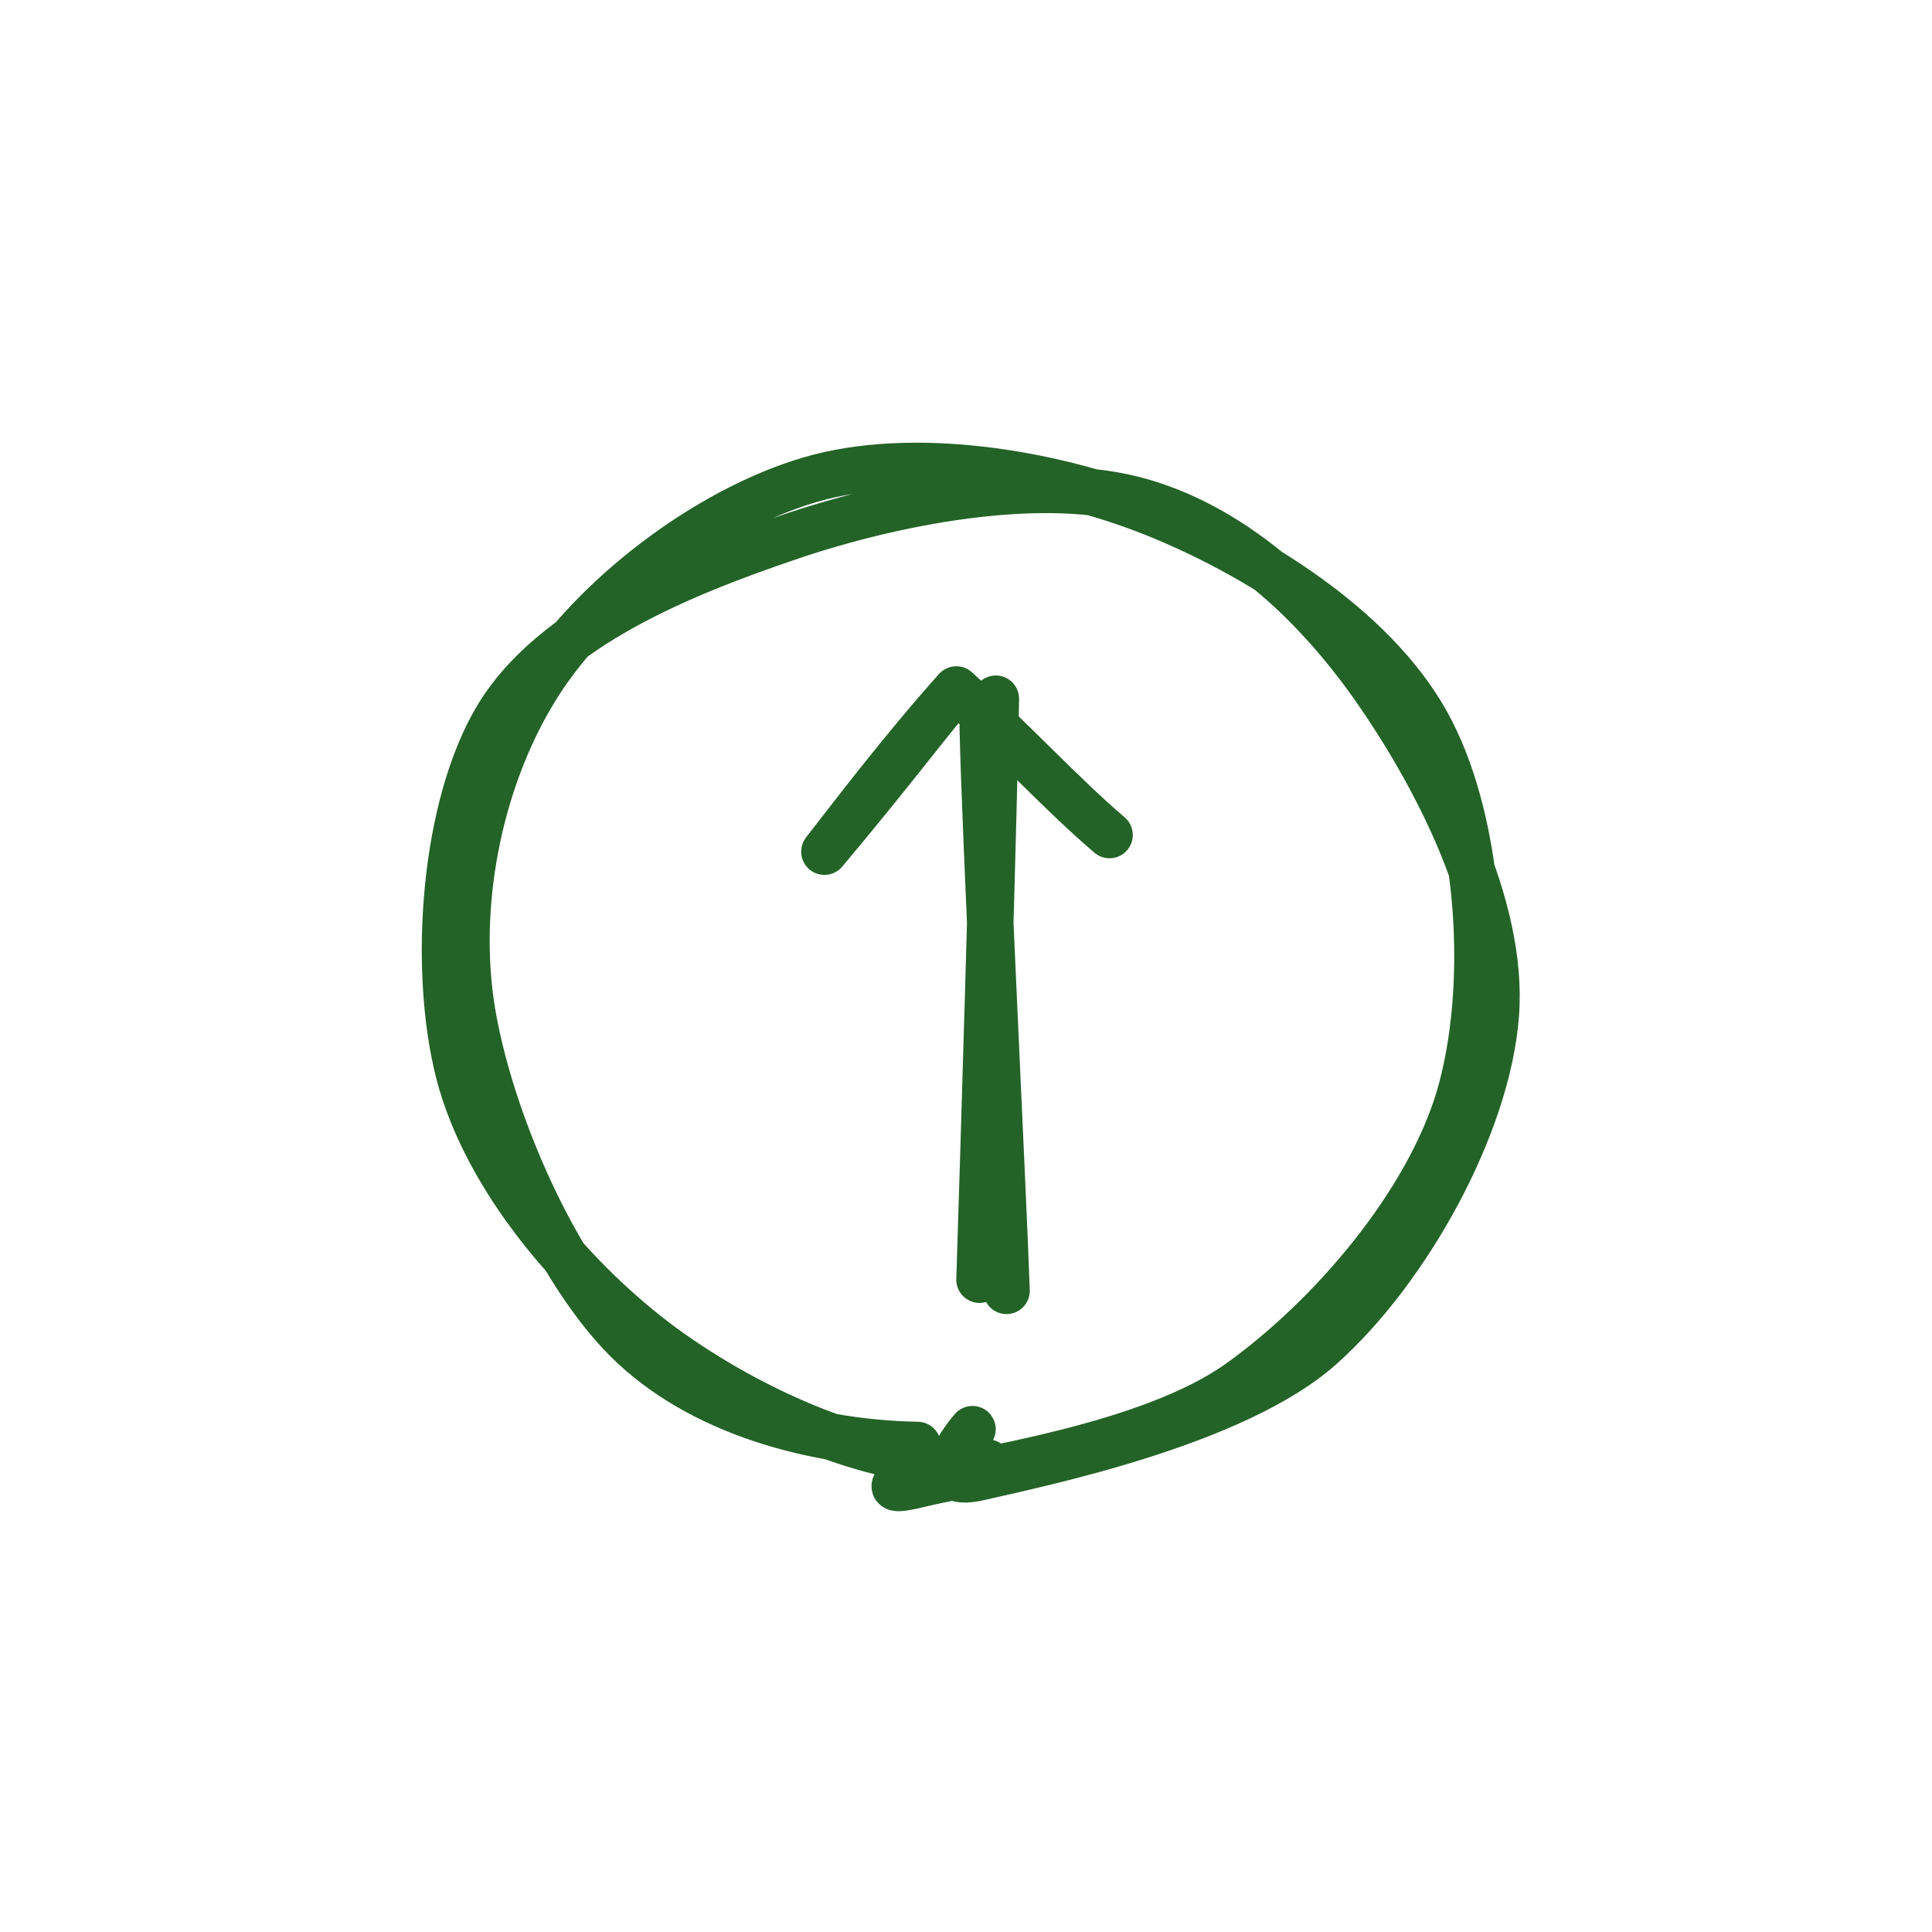 <svg version="1.1" xmlns="http://www.w3.org/2000/svg" viewBox="0 0 41.538 41.538" width="41.538" height="41.538"><!-- svg-source:excalidraw --><defs><style class="style-fonts">
      </style></defs><g stroke-linecap="round"><g transform="translate(15.544 21.405) rotate(90 5.929 0.047)"><path d="M0.11 0.39 C2.22 0.35, 10.36 -0.06, 12.23 -0.12 M-0.5 0.11 C1.62 0.14, 9.85 0.39, 11.99 0.46" stroke="#236327" stroke-width="1" fill="none"></path></g></g><mask></mask><g stroke-linecap="round"><g transform="translate(17.614 14.818) rotate(176.379 3.071 1.666)"><path d="M0 0 C0.94 0.91, 1.96 2.17, 3.09 3.33 M0 0 C0.99 0.96, 1.8 1.99, 3.09 3.33 M3.09 3.33 C4.34 2.1, 5.51 0.74, 6.14 0.03 M3.09 3.33 C3.8 2.6, 4.52 1.73, 6.14 0.03" stroke="#236327" stroke-width="1" fill="none"></path></g></g><mask></mask><g stroke-linecap="round" transform="translate(10 10) rotate(180 10.769 10.769)"><path d="M11.81 0.47 C13.97 0.51, 16.48 1.14, 18.08 2.75 C19.68 4.36, 21.14 7.76, 21.44 10.14 C21.73 12.51, 21.1 15.14, 19.85 17 C18.6 18.86, 16.14 20.7, 13.92 21.28 C11.7 21.85, 8.74 21.34, 6.55 20.43 C4.36 19.52, 1.83 17.9, 0.77 15.82 C-0.3 13.74, -0.52 10.3, 0.16 7.96 C0.85 5.63, 2.94 3.21, 4.88 1.82 C6.81 0.43, 10.6 -0.08, 11.76 -0.37 C12.93 -0.66, 11.83 -0.11, 11.88 0.09 M10.3 0.09 C12.61 -0.08, 15.4 1.2, 17.3 2.59 C19.19 3.99, 21.08 6.2, 21.67 8.46 C22.25 10.72, 22 14.24, 20.82 16.16 C19.64 18.08, 16.87 19.21, 14.6 19.98 C12.32 20.76, 9.27 21.33, 7.17 20.8 C5.07 20.26, 3.31 18.63, 2.01 16.79 C0.71 14.94, -0.81 12.08, -0.62 9.71 C-0.44 7.34, 1.28 4.24, 3.13 2.59 C4.98 0.93, 9.21 0.07, 10.46 -0.22 C11.71 -0.52, 10.74 0.69, 10.63 0.81" stroke="#236327" stroke-width="1" fill="none"></path></g></svg>